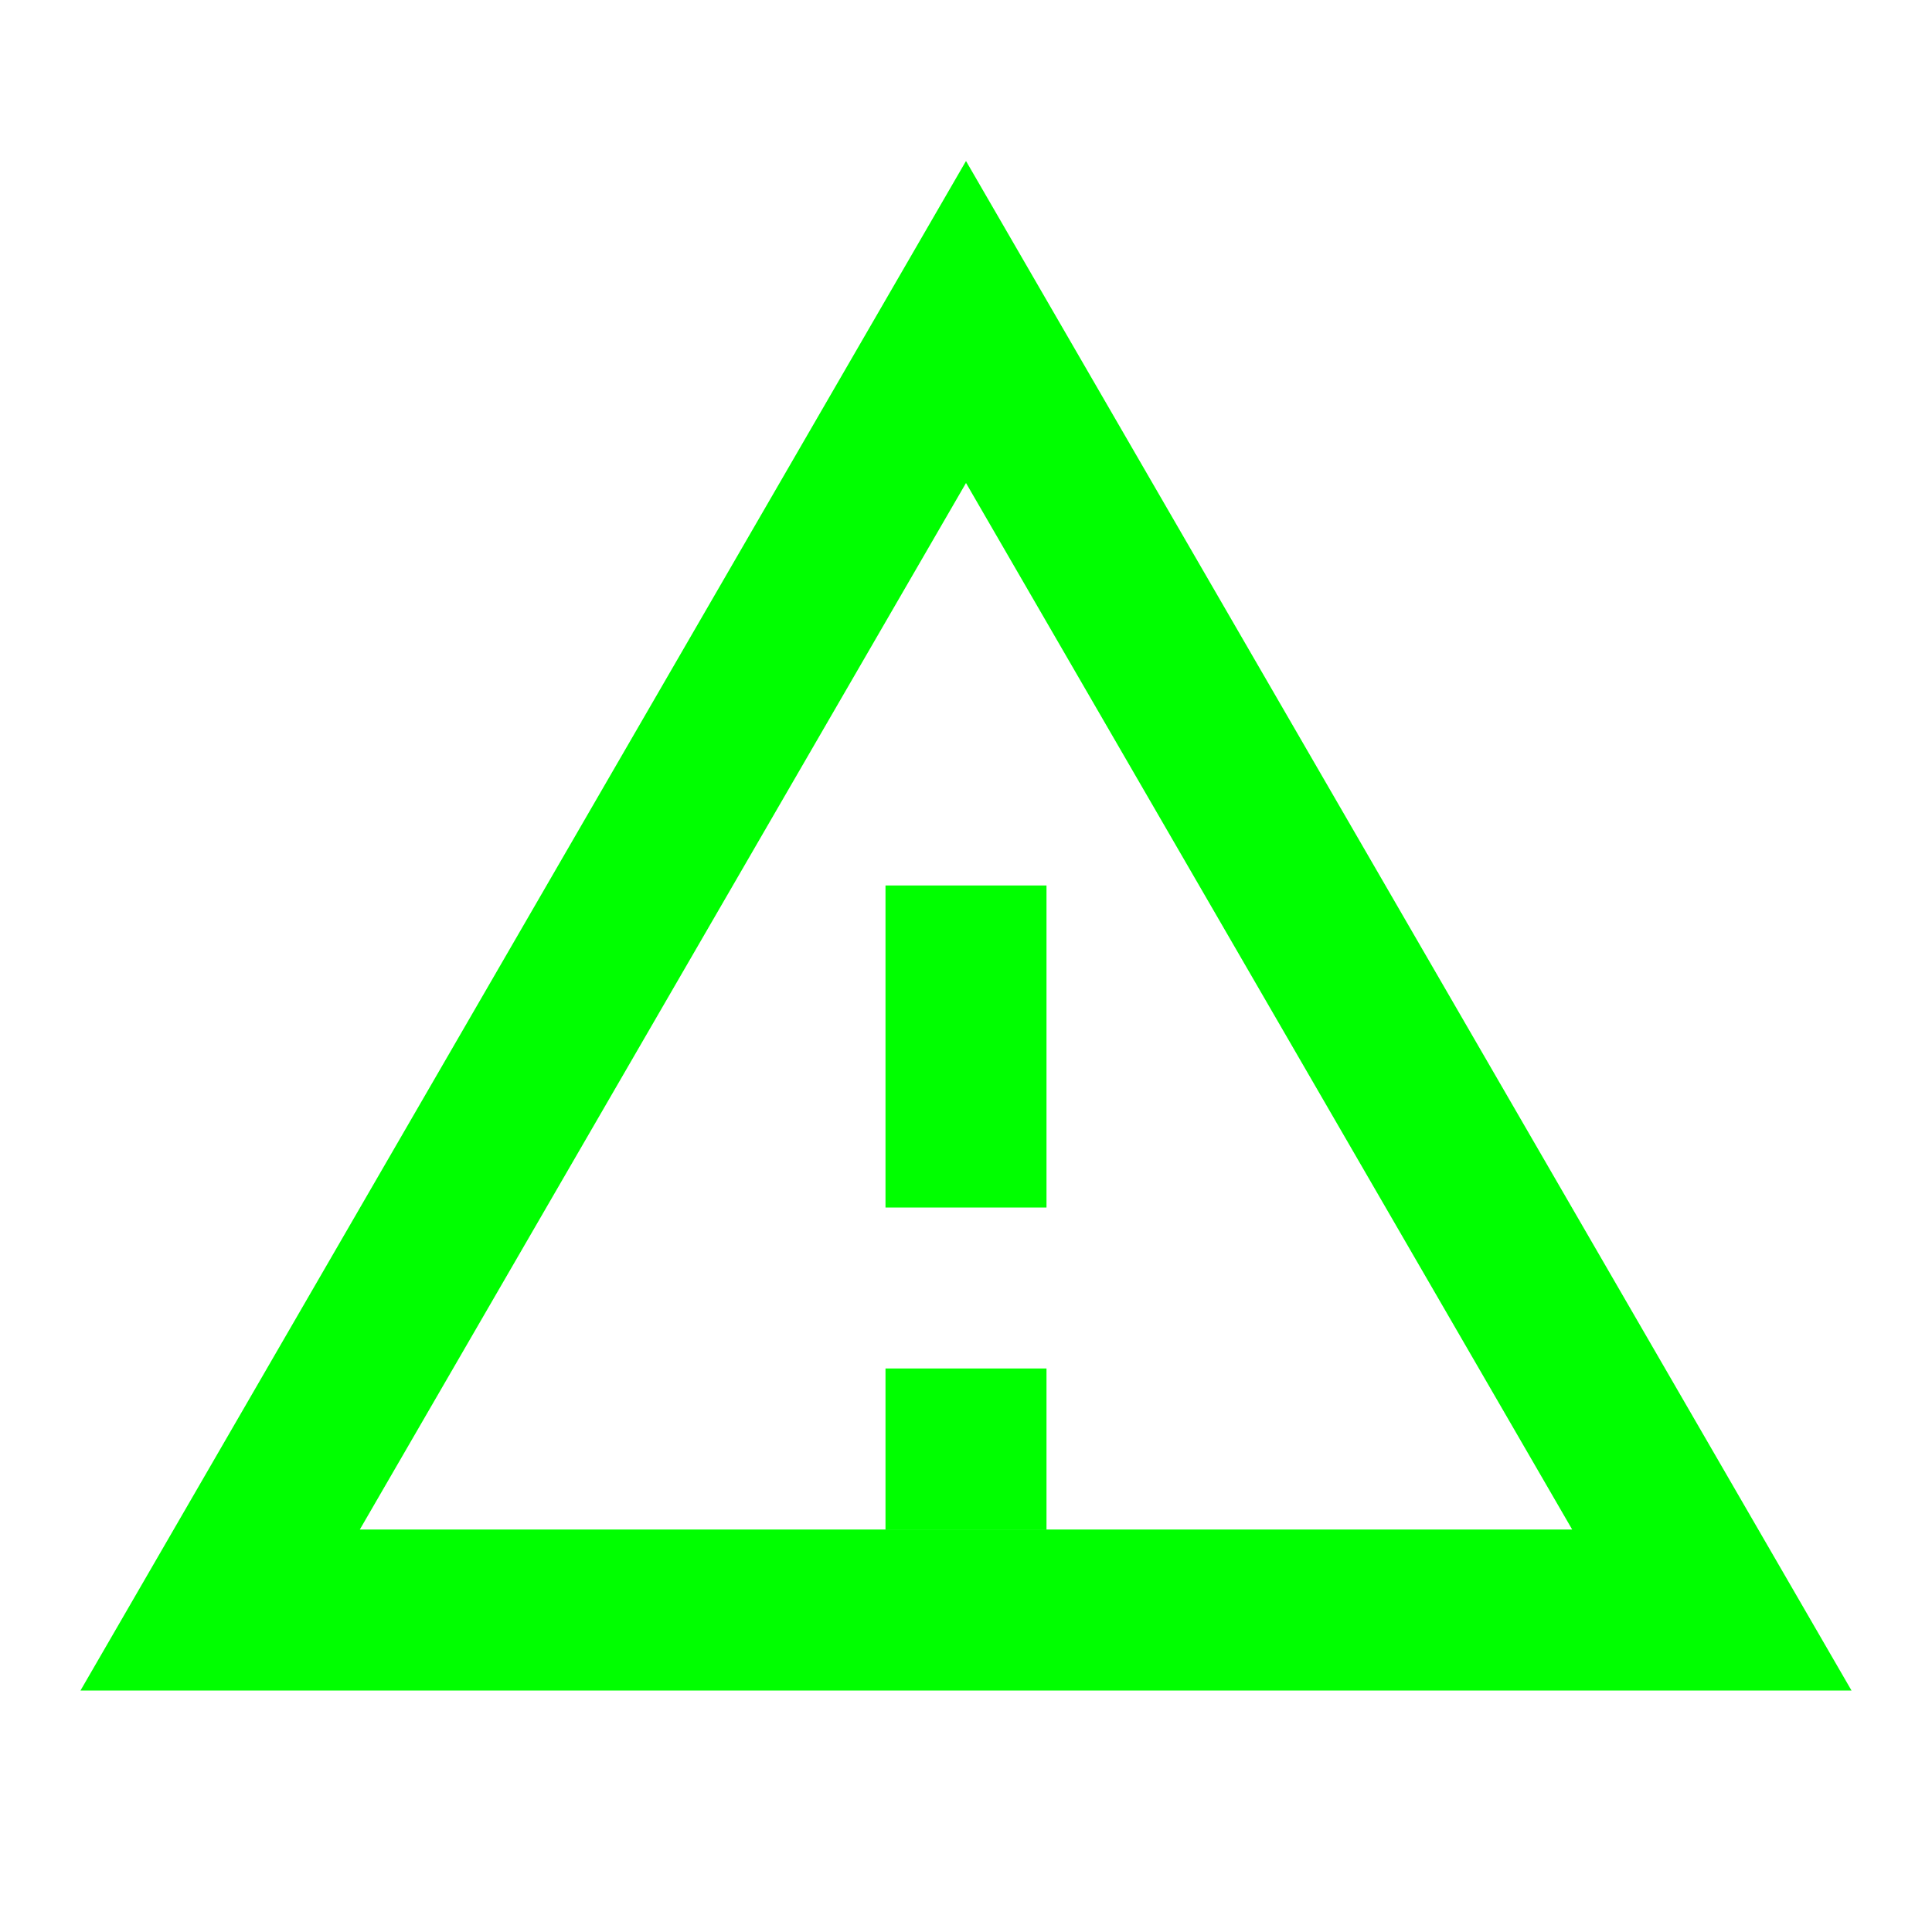 <svg xmlns="http://www.w3.org/2000/svg" viewBox="0 0 24 24">
  <rect width="24" height="24" fill="none"/>
  <path fill="#00ff00" d="M12 2L1 21h22L12 2zm0 4l7.53 13H4.47L12 6zm-1 5v4h2v-4h-2zm0 6v2h2v-2h-2z"/>
</svg>
